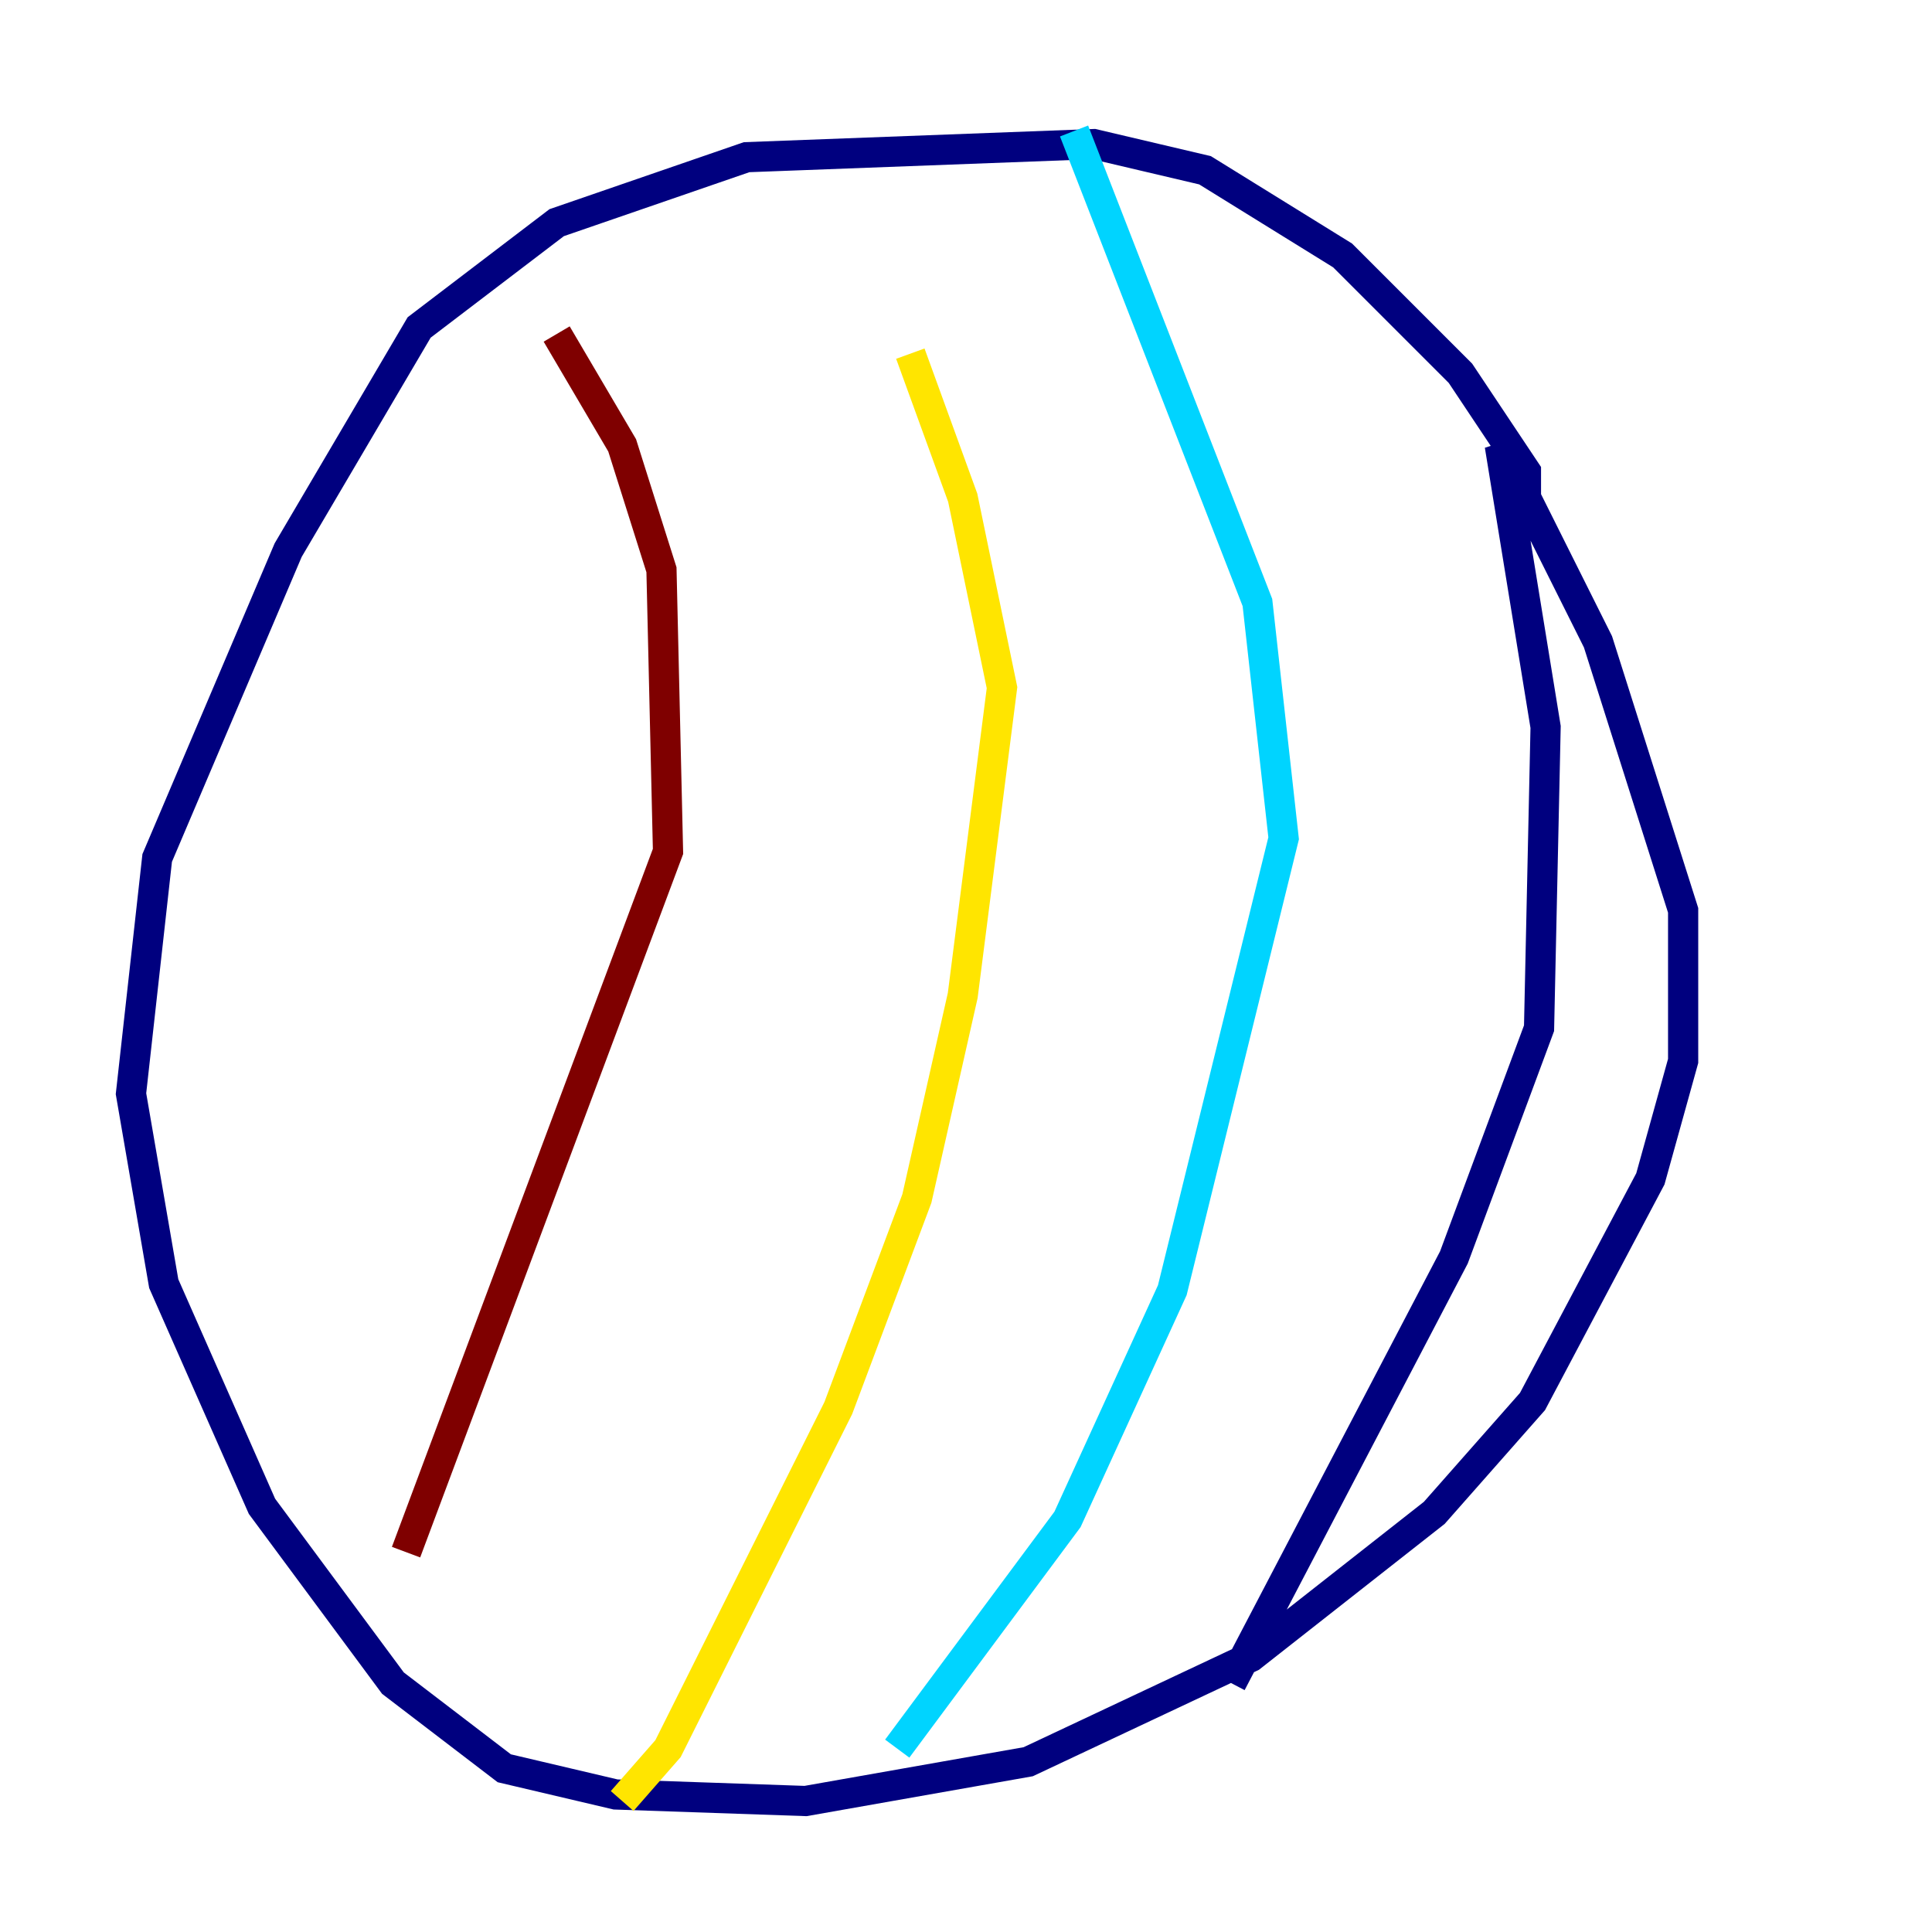 <?xml version="1.0" encoding="utf-8" ?>
<svg baseProfile="tiny" height="128" version="1.2" viewBox="0,0,128,128" width="128" xmlns="http://www.w3.org/2000/svg" xmlns:ev="http://www.w3.org/2001/xml-events" xmlns:xlink="http://www.w3.org/1999/xlink"><defs /><polyline fill="none" points="101.098,34.278 101.098,31.241 96.759,24.732 88.949,16.922 79.837,11.281 72.461,9.546 49.464,10.414 36.881,14.752 27.77,21.695 19.091,36.447 10.414,56.841 8.678,72.461 10.848,85.044 17.356,99.797 26.034,111.512 33.41,117.153 40.786,118.888 53.37,119.322 68.122,116.719 82.875,109.776 95.024,100.231 101.532,92.854 109.342,78.102 111.512,70.291 111.512,60.312 105.871,42.522 99.363,29.505 102.4,48.163 101.966,68.122 96.325,83.308 81.573,111.512" stroke="#00007f" stroke-width="2" /><polyline fill="none" points="71.159,8.678 83.308,39.919 85.044,55.539 77.668,85.478 70.725,100.664 59.444,115.851" stroke="#00d4ff" stroke-width="2" /><polyline fill="none" points="60.312,23.43 63.783,32.976 66.386,45.559 63.783,65.953 60.746,79.403 55.539,93.288 44.258,115.851 41.22,119.322" stroke="#ffe500" stroke-width="2" /><polyline fill="none" points="36.881,22.129 41.22,29.505 43.824,37.749 44.258,56.407 26.902,102.834" stroke="#7f0000" stroke-width="2" /></svg>